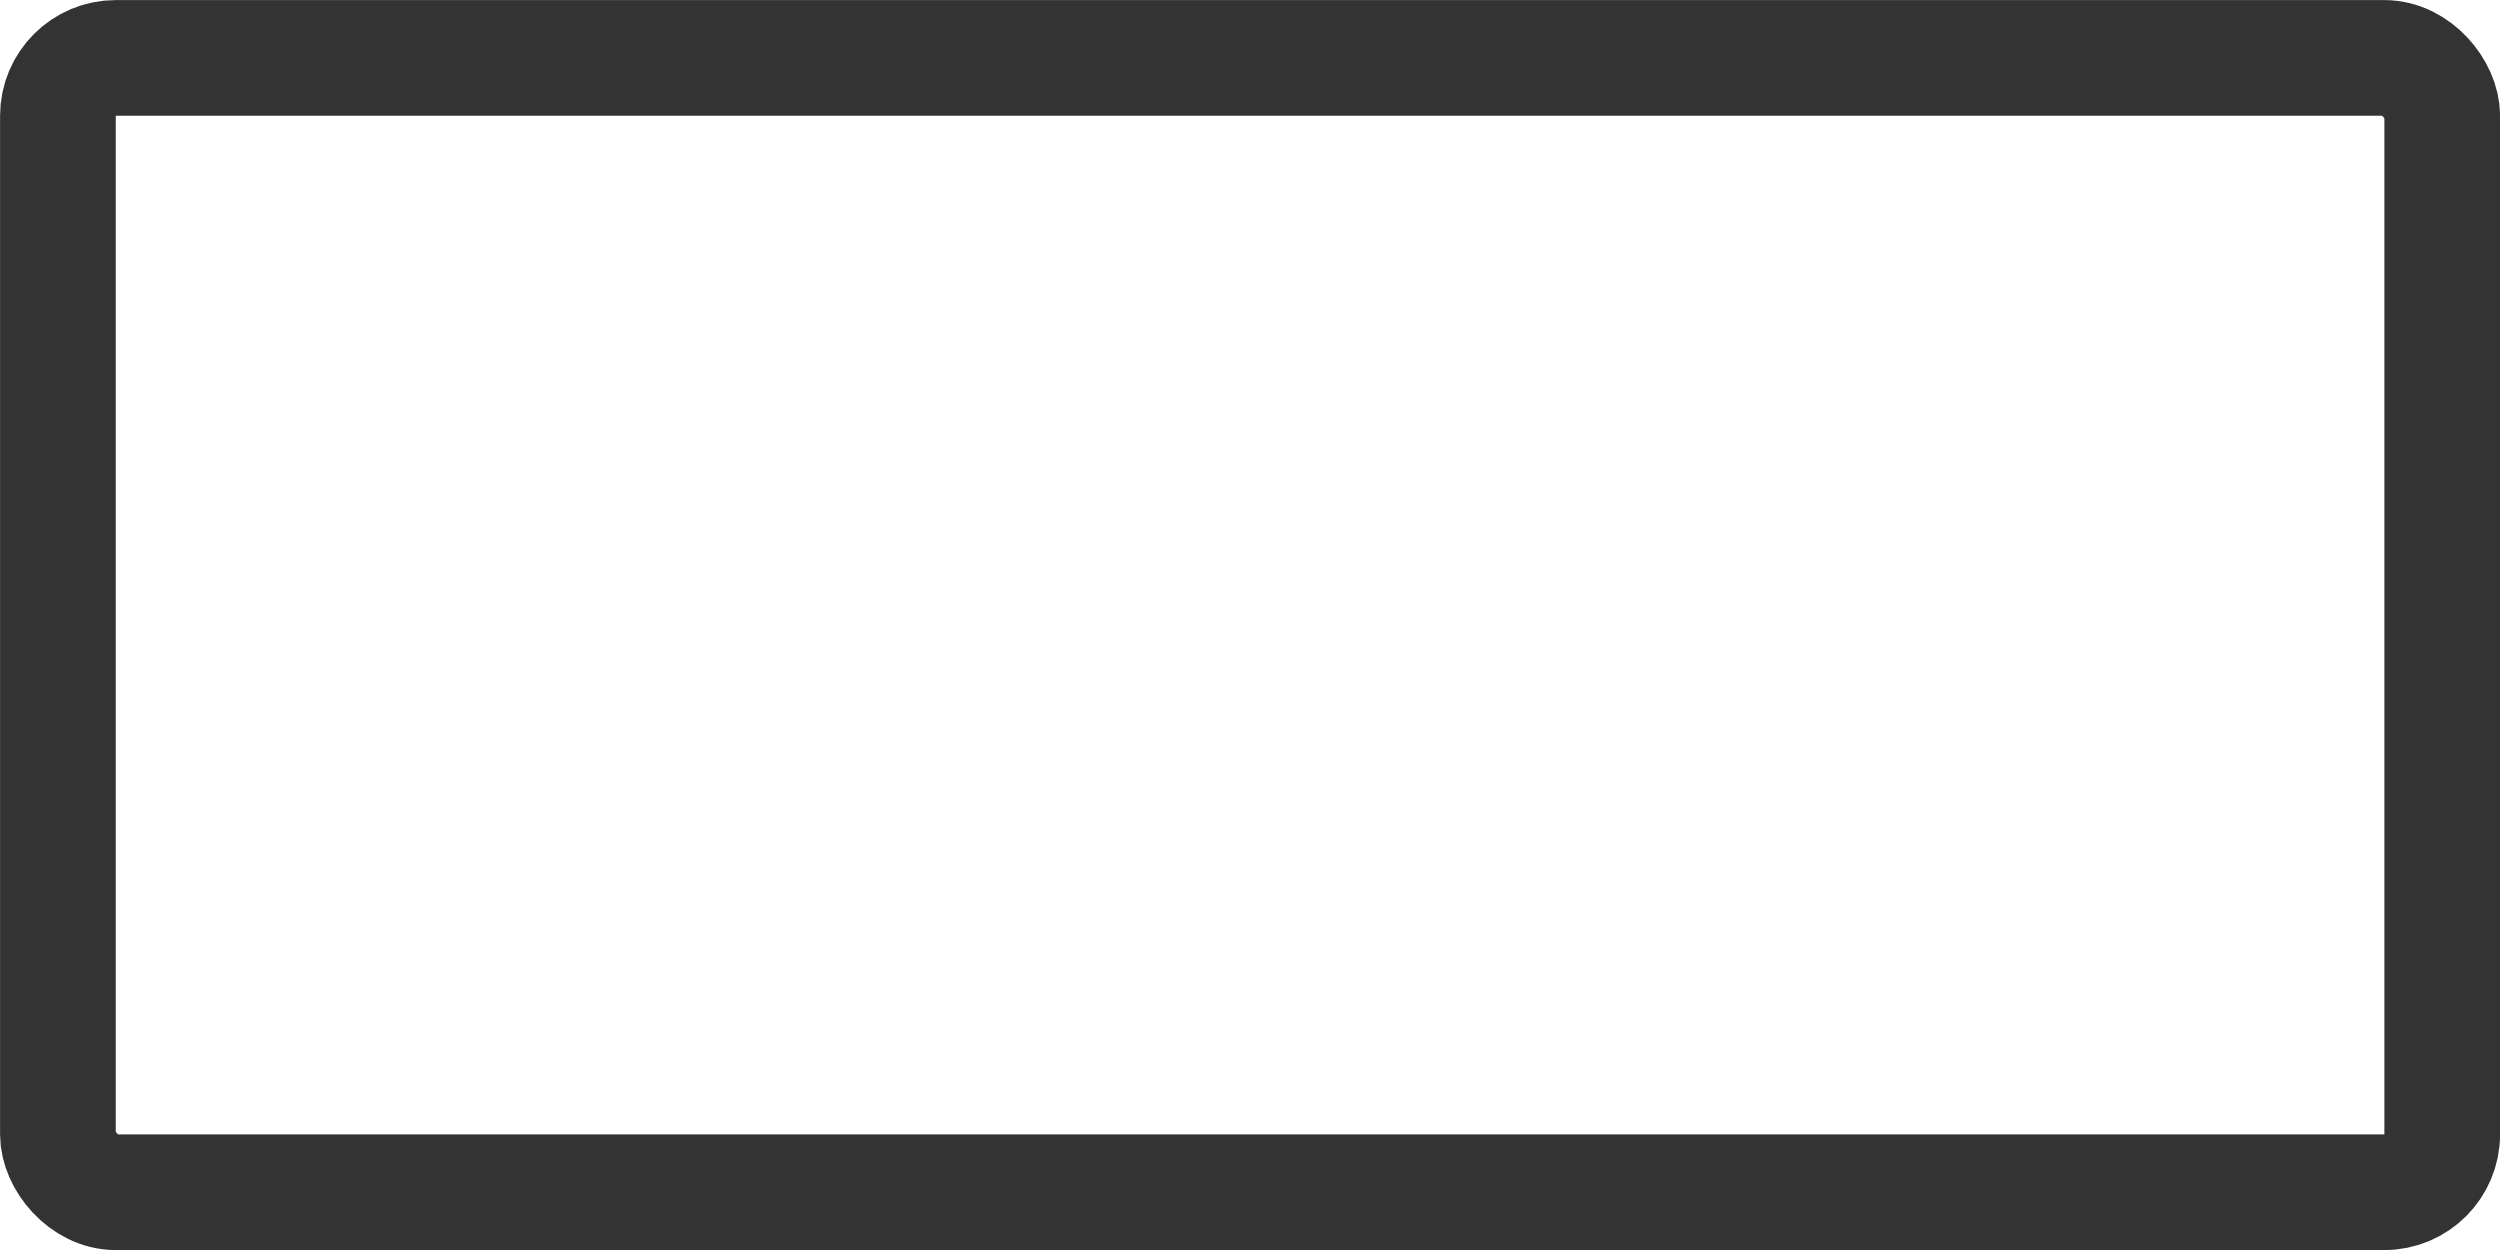 <svg width="18" height="9" viewBox="0 0 18 9" fill="none" xmlns="http://www.w3.org/2000/svg">
<rect x="0.417" y="0.417" width="17.167" height="8.167" rx="0.417" stroke="#333333" stroke-width="0.833"/>
</svg>

